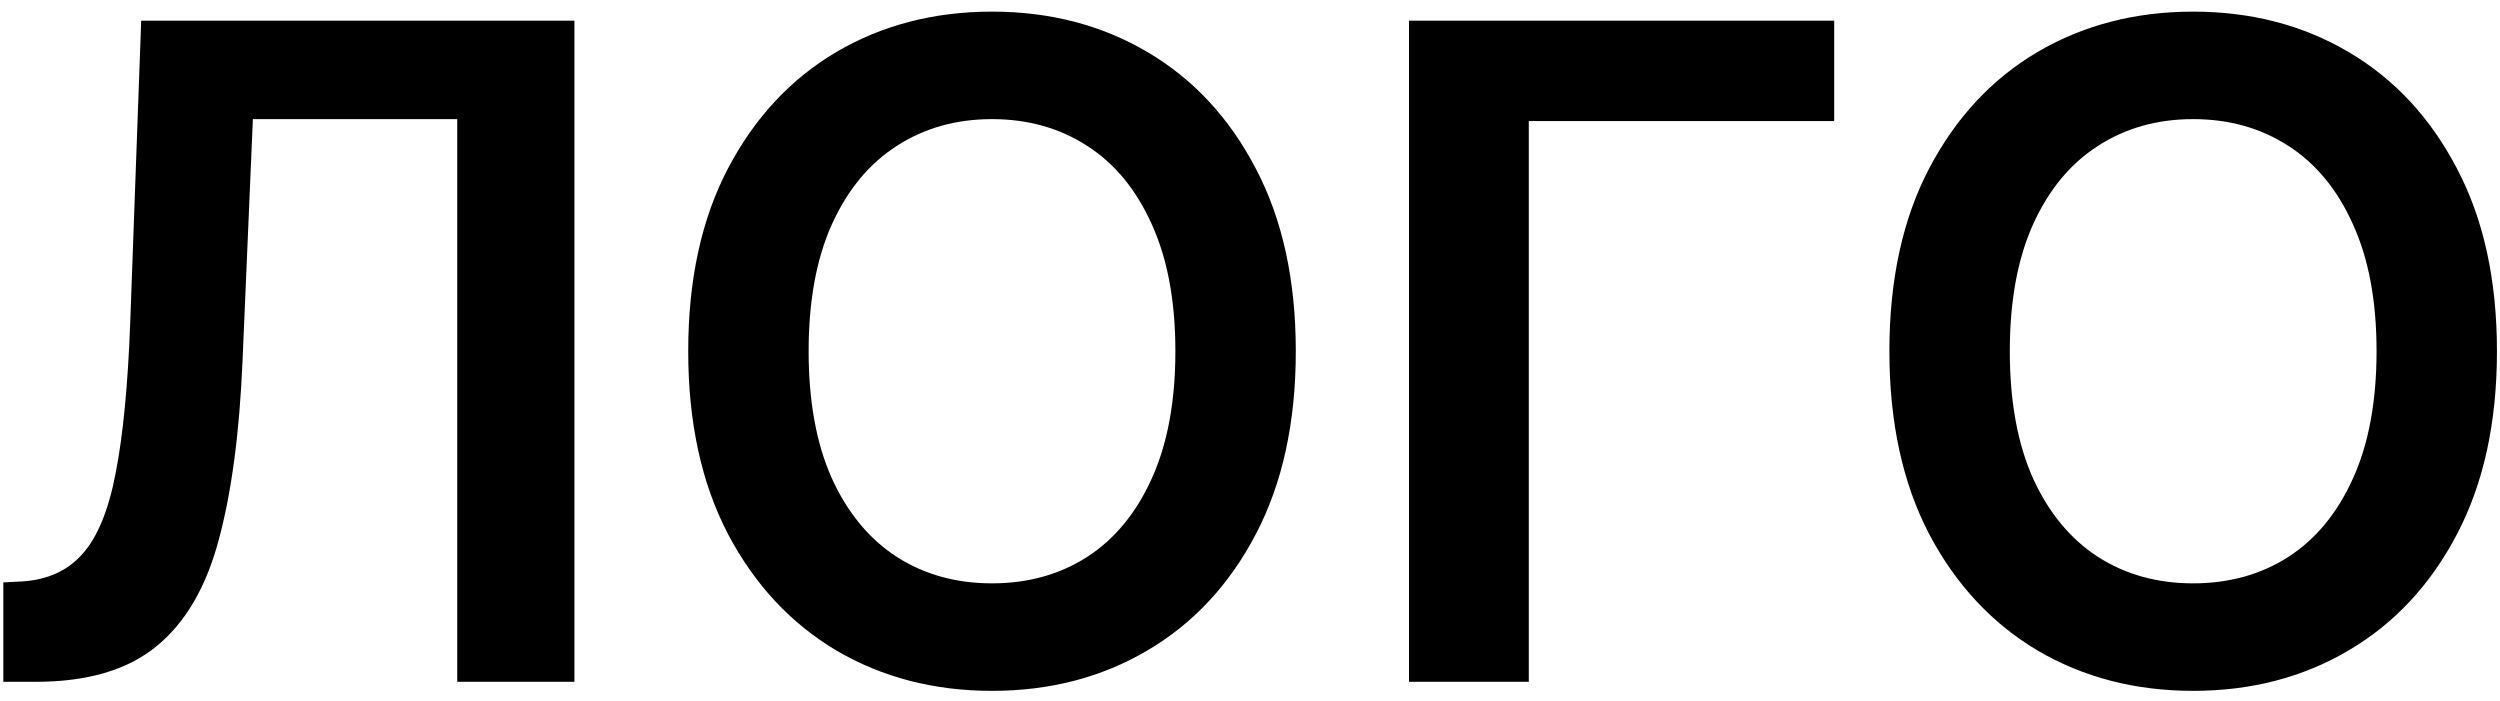 <svg width="132" height="37" viewBox="0 0 132 37" fill="none" xmlns="http://www.w3.org/2000/svg">
<path d="M0.176 36V30.75L1.165 30.699C2.506 30.619 3.568 30.136 4.352 29.25C5.148 28.364 5.733 26.938 6.108 24.972C6.494 23.006 6.75 20.369 6.875 17.062L7.455 1.091H30.329V36H24.142V6.29H13.352L12.807 19.023C12.648 22.841 12.227 26.006 11.546 28.517C10.875 31.028 9.773 32.903 8.239 34.142C6.716 35.381 4.597 36 1.881 36H0.176ZM68.418 18.546C68.418 22.307 67.713 25.528 66.304 28.21C64.906 30.881 62.997 32.926 60.577 34.347C58.168 35.767 55.435 36.477 52.378 36.477C49.321 36.477 46.582 35.767 44.162 34.347C41.753 32.915 39.844 30.864 38.435 28.193C37.037 25.511 36.338 22.296 36.338 18.546C36.338 14.784 37.037 11.568 38.435 8.898C39.844 6.216 41.753 4.165 44.162 2.744C46.582 1.324 49.321 0.614 52.378 0.614C55.435 0.614 58.168 1.324 60.577 2.744C62.997 4.165 64.906 6.216 66.304 8.898C67.713 11.568 68.418 14.784 68.418 18.546ZM62.06 18.546C62.06 15.898 61.645 13.665 60.815 11.847C59.997 10.017 58.861 8.636 57.406 7.705C55.952 6.761 54.276 6.29 52.378 6.29C50.48 6.29 48.804 6.761 47.349 7.705C45.895 8.636 44.753 10.017 43.923 11.847C43.105 13.665 42.696 15.898 42.696 18.546C42.696 21.193 43.105 23.432 43.923 25.261C44.753 27.079 45.895 28.46 47.349 29.403C48.804 30.335 50.48 30.801 52.378 30.801C54.276 30.801 55.952 30.335 57.406 29.403C58.861 28.46 59.997 27.079 60.815 25.261C61.645 23.432 62.06 21.193 62.06 18.546ZM96.845 1.091V6.392H80.72V36H74.396V1.091H96.845ZM131.839 18.546C131.839 22.307 131.135 25.528 129.726 28.21C128.328 30.881 126.419 32.926 123.999 34.347C121.589 35.767 118.857 36.477 115.8 36.477C112.743 36.477 110.004 35.767 107.584 34.347C105.175 32.915 103.266 30.864 101.857 28.193C100.459 25.511 99.76 22.296 99.76 18.546C99.76 14.784 100.459 11.568 101.857 8.898C103.266 6.216 105.175 4.165 107.584 2.744C110.004 1.324 112.743 0.614 115.8 0.614C118.857 0.614 121.589 1.324 123.999 2.744C126.419 4.165 128.328 6.216 129.726 8.898C131.135 11.568 131.839 14.784 131.839 18.546ZM125.482 18.546C125.482 15.898 125.067 13.665 124.237 11.847C123.419 10.017 122.283 8.636 120.828 7.705C119.374 6.761 117.697 6.29 115.8 6.29C113.902 6.29 112.226 6.761 110.771 7.705C109.317 8.636 108.175 10.017 107.345 11.847C106.527 13.665 106.118 15.898 106.118 18.546C106.118 21.193 106.527 23.432 107.345 25.261C108.175 27.079 109.317 28.46 110.771 29.403C112.226 30.335 113.902 30.801 115.8 30.801C117.697 30.801 119.374 30.335 120.828 29.403C122.283 28.46 123.419 27.079 124.237 25.261C125.067 23.432 125.482 21.193 125.482 18.546Z" fill="black"/>
</svg>
